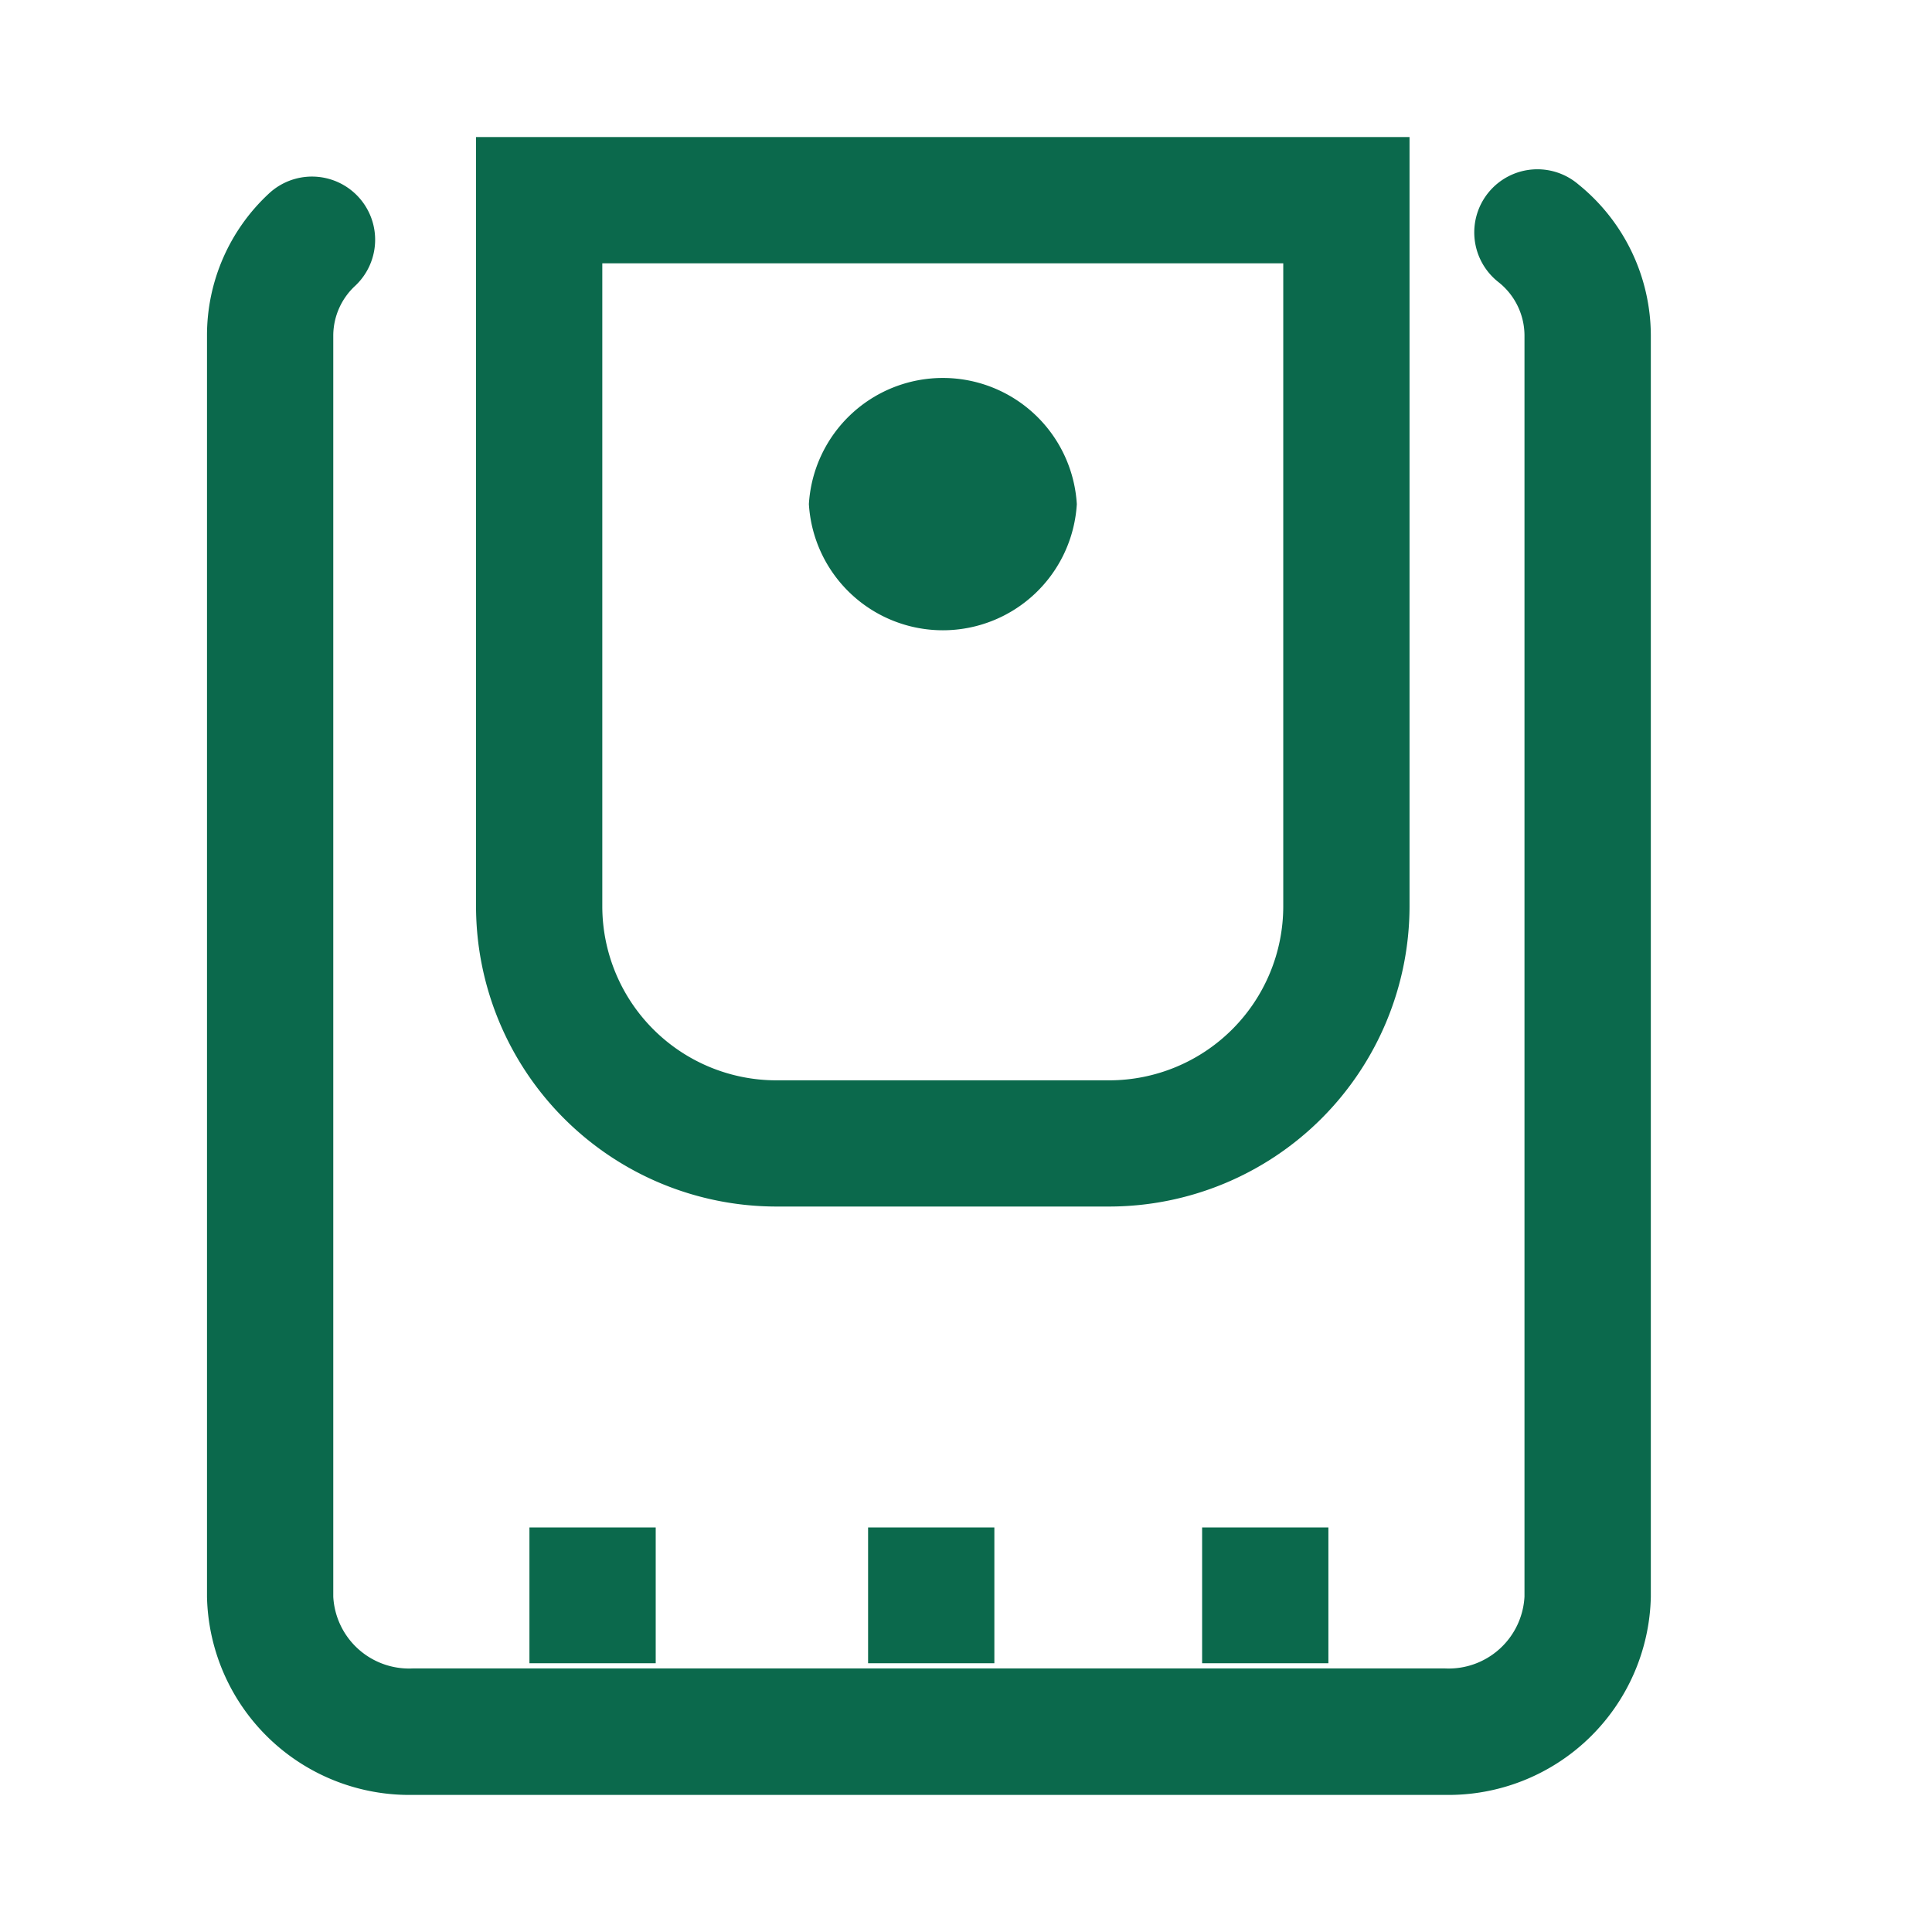 <svg id="insert_chart_black_24dp" xmlns="http://www.w3.org/2000/svg" xmlns:xlink="http://www.w3.org/1999/xlink" width="28" height="28" viewBox="0 0 28 28">
  <defs>
    <clipPath id="clip-path">
      <rect id="Rectangle_78564" data-name="Rectangle 78564" width="20.925" height="24.027" fill="#0b694c"/>
    </clipPath>
  </defs>
  <path id="Path_4" data-name="Path 4" d="M0,0H28V28H0Z" fill="none"/>
  <g id="Group_59858" data-name="Group 59858" transform="translate(3 1.986)">
    <g id="Group_59858-2" data-name="Group 59858" transform="translate(0 0)" clip-path="url(#clip-path)">
      <path id="Path_22021" data-name="Path 22021" d="M17.937,24.333H2.987A2.934,2.934,0,0,1,0,21.461V3.178A2.8,2.8,0,0,1,.893,1.129.915.915,0,1,1,2.15,2.46a.986.986,0,0,0-.32.718V21.461A1.1,1.1,0,0,0,2.987,22.5h14.95a1.1,1.1,0,0,0,1.157-1.042V3.178a.989.989,0,0,0-.378-.77A.915.915,0,1,1,19.877.994a2.822,2.822,0,0,1,1.048,2.184V21.461a2.934,2.934,0,0,1-2.987,2.872" transform="translate(0 -0.306)" fill="#0b694c"/>
      <path id="Path_22022" data-name="Path 22022" d="M15.569,15.5H10.742A4.356,4.356,0,0,1,6.391,11.15V0H19.92V11.15A4.356,4.356,0,0,1,15.569,15.5M8.221,1.83V11.15a2.524,2.524,0,0,0,2.521,2.521h4.827A2.524,2.524,0,0,0,18.09,11.15V1.83Z" transform="translate(-2.492 0)" fill="#0b694c"/>
      <path id="Path_22023" data-name="Path 22023" d="M18.179,7.548a1.945,1.945,0,0,1-3.883,0,1.945,1.945,0,0,1,3.883,0" transform="translate(-5.573 -2.228)" fill="#0b694c"/>
      <rect id="Rectangle_78561" data-name="Rectangle 78561" width="1.83" height="1.968" transform="translate(4.673 20.151)" fill="#0b694c"/>
      <rect id="Rectangle_78562" data-name="Rectangle 78562" width="1.83" height="1.968" transform="translate(9.581 20.151)" fill="#0b694c"/>
      <rect id="Rectangle_78563" data-name="Rectangle 78563" width="1.83" height="1.968" transform="translate(14.422 20.151)" fill="#0b694c"/>
    </g>
  </g>
</svg>
